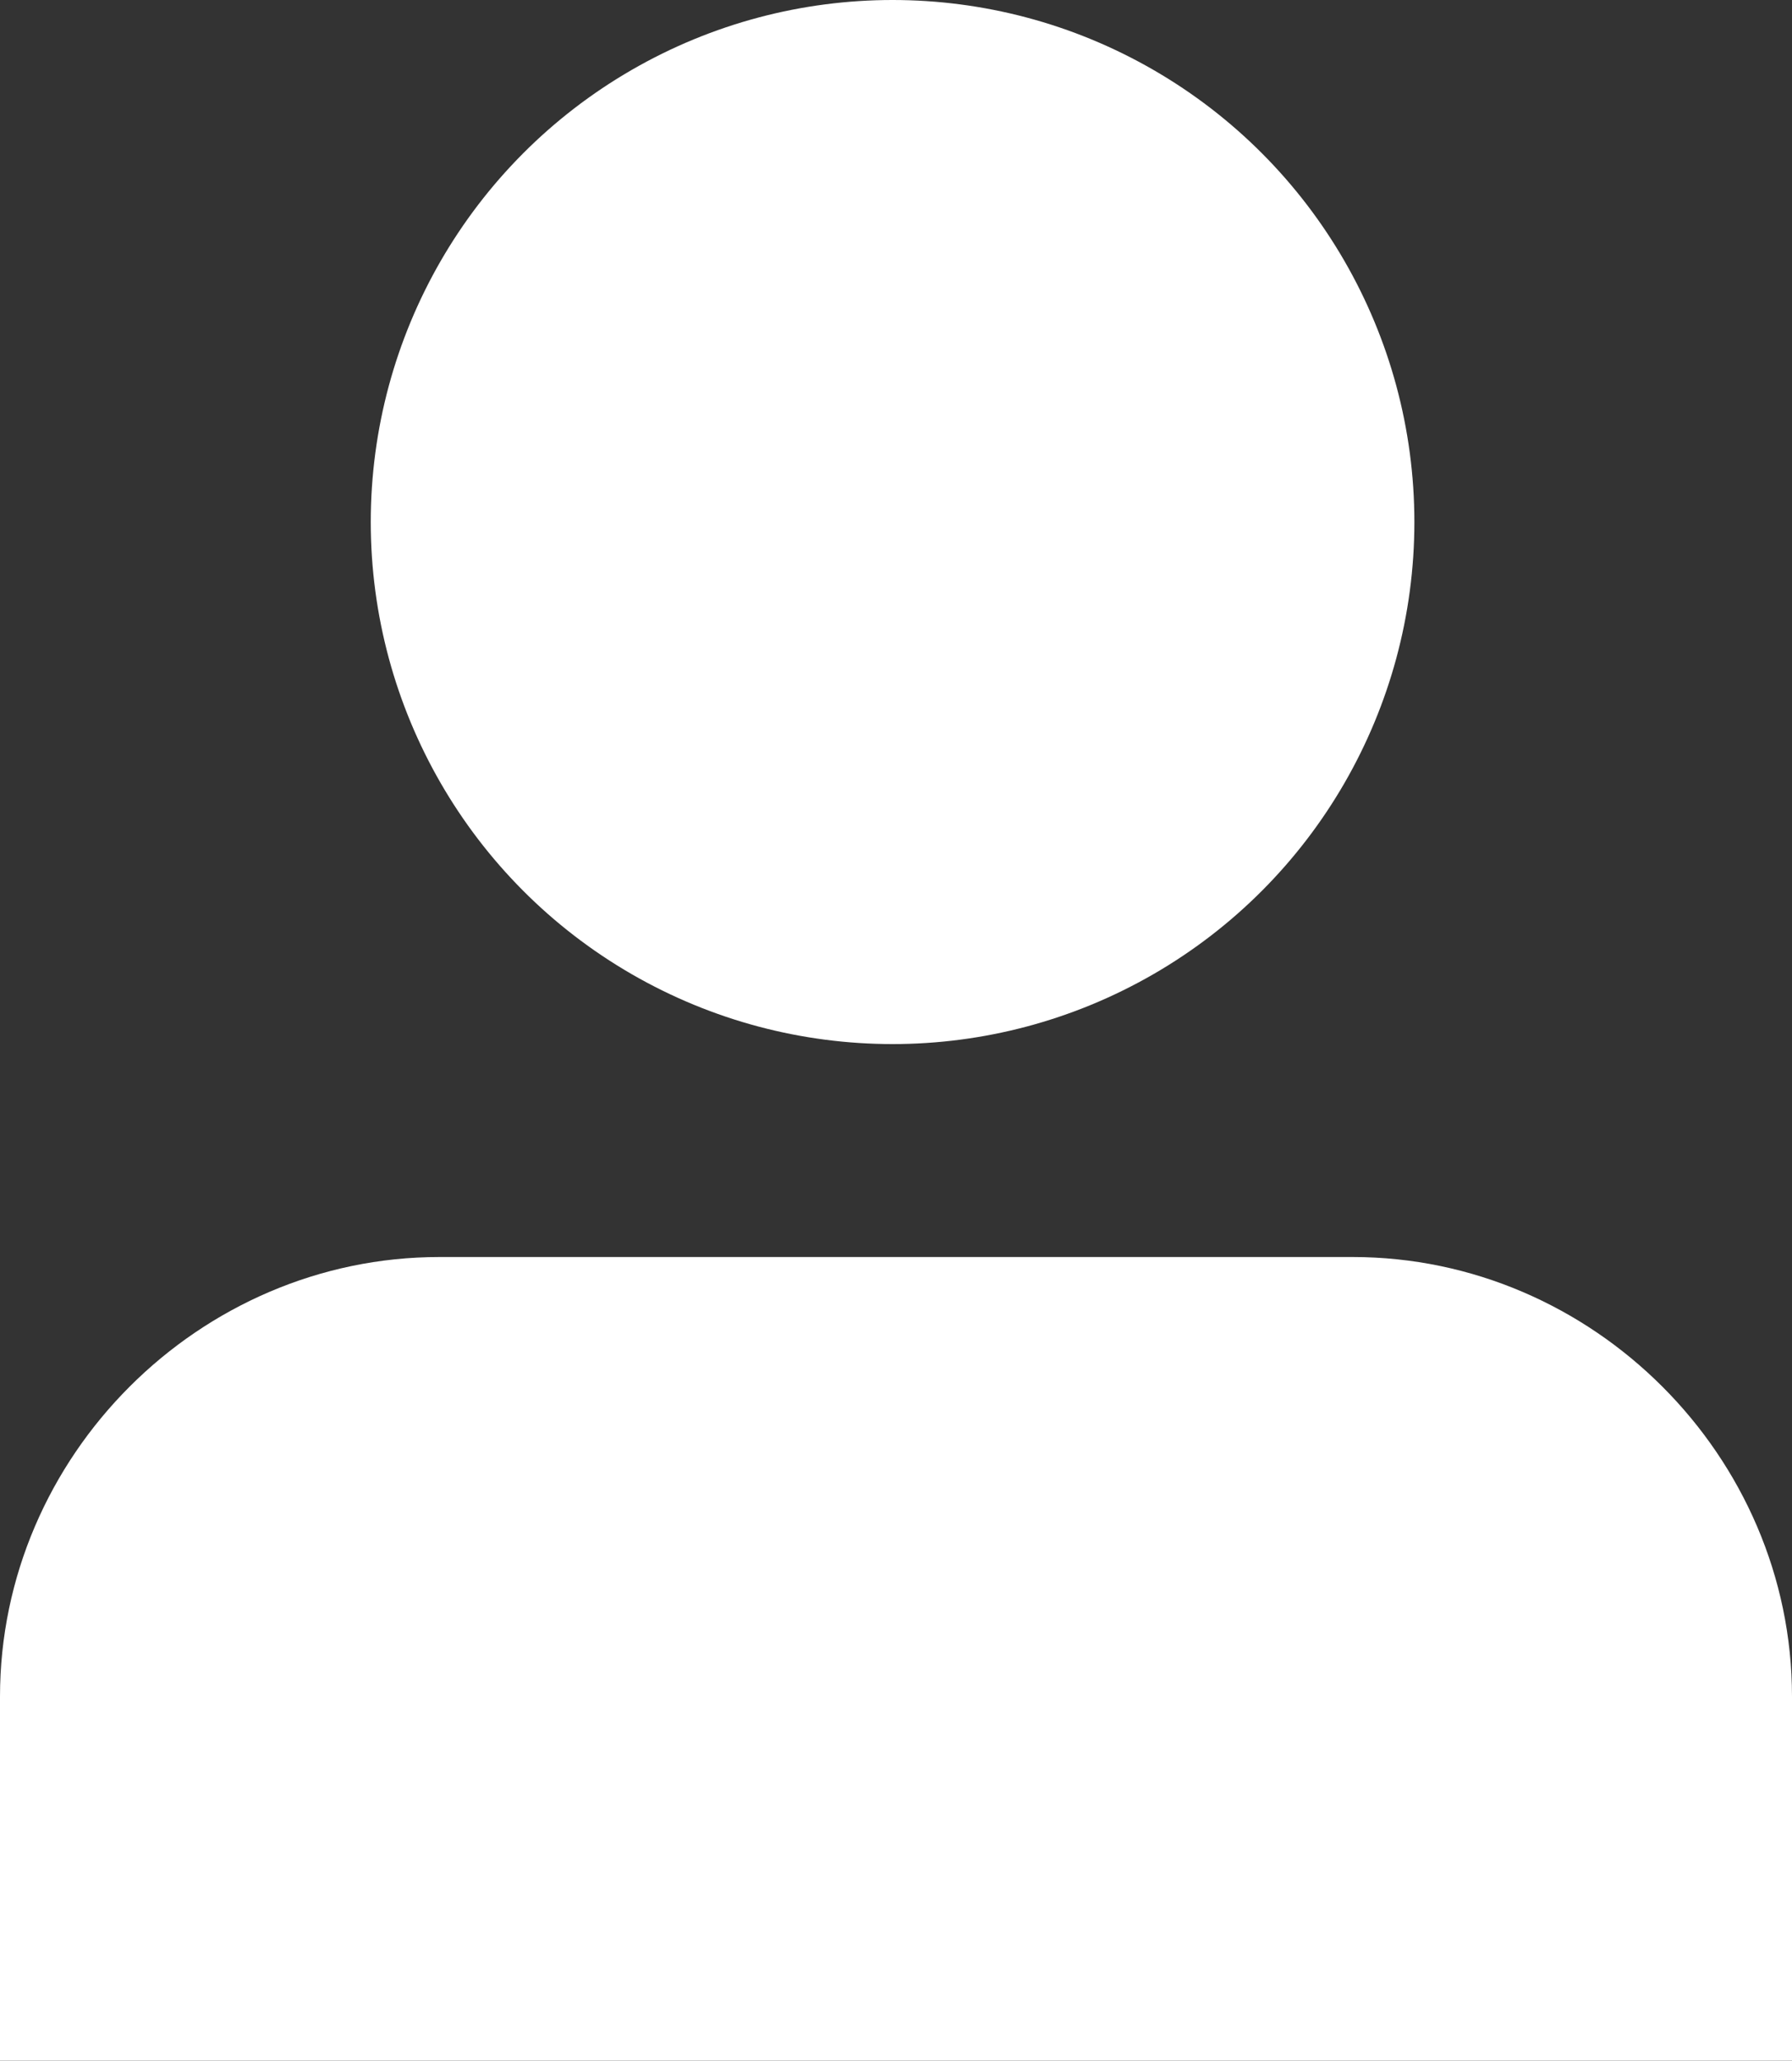 <?xml version="1.0" encoding="utf-8"?>
<!-- Generator: Adobe Illustrator 19.0.1, SVG Export Plug-In . SVG Version: 6.00 Build 0)  -->
<svg version="1.1" id="Layer_1" xmlns="http://www.w3.org/2000/svg" xmlns:xlink="http://www.w3.org/1999/xlink" x="0px" y="0px"
	 viewBox="0 0 26.1 30" style="enable-background:new 0 0 26.1 30;" xml:space="preserve">
<rect x="0" y="0" width="26.1" height="30" fill="#333333" stroke="none"/>
<style type="text/css">
	.st0{fill:#FFFFFF;}
</style>
<circle class="st0" cx="13" cy="7.6" r="7.6"/>
<path class="st0" d="M26.1,30v-5.3c0-3.5-2.9-6.4-6.4-6.4H6.4c-3.5,0-6.4,2.9-6.4,6.4V30H26.1z"/>
</svg>
